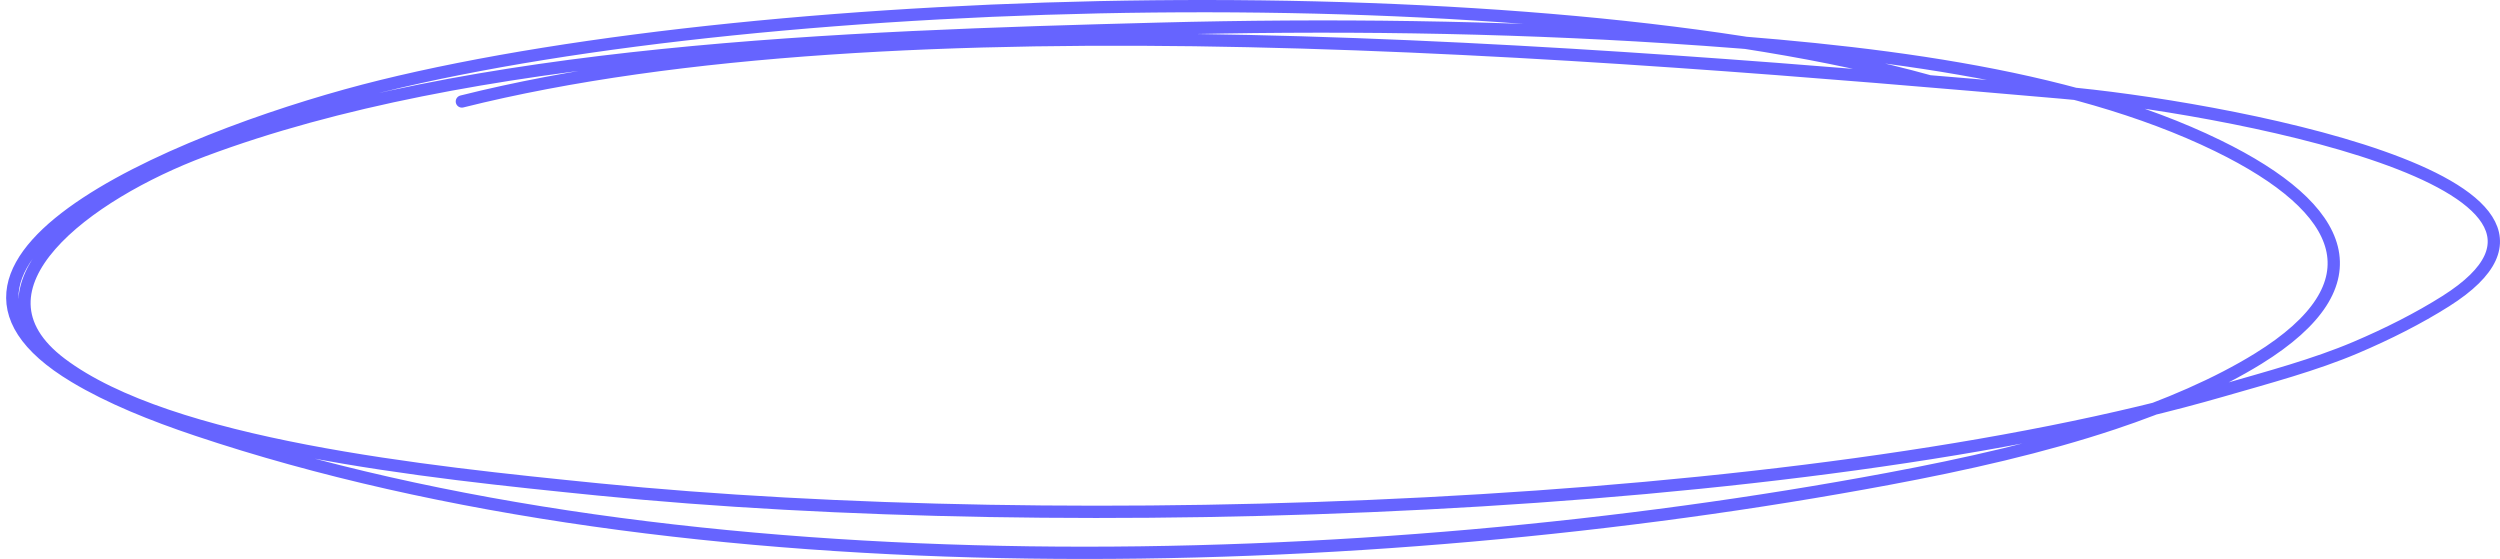 <svg width="407" height="91" viewBox="0 0 407 91" fill="none" xmlns="http://www.w3.org/2000/svg">
<path d="M314.101 13.229C249.637 -4.668 125.68 -1.64 62.053 14.021C33.075 21.153 -20.359 41.82 12.156 61.332C17.89 64.774 24.861 67.57 32.074 69.989C111.447 96.614 222.153 93.902 307.339 77.971C320.044 75.595 332.545 72.775 344.047 68.941C352.649 66.074 360.966 62.52 367.665 58.373C387.274 46.233 382.152 34.014 361.053 23.722C336.592 11.788 303.14 8.09 271.577 6.065C243.977 4.294 216.41 3.954 188.68 4.677C136.673 6.032 76.738 8.188 33.119 24.504C14.068 31.63 -6.401 46.858 9.93 59.183C27.626 72.538 69.352 76.862 97.417 79.68C173.128 87.283 292.923 83.513 361.886 63.562C369.323 61.411 376.857 59.406 383.509 56.577C388.766 54.341 393.799 51.792 398.165 49.033C429.106 29.483 360.063 17.191 335.713 15.079C259.112 8.439 145.738 -1.145 75.192 16.521" stroke="#6664FF" stroke-width="2" stroke-miterlimit="1.5" stroke-linecap="round" stroke-linejoin="round"/>
</svg>
